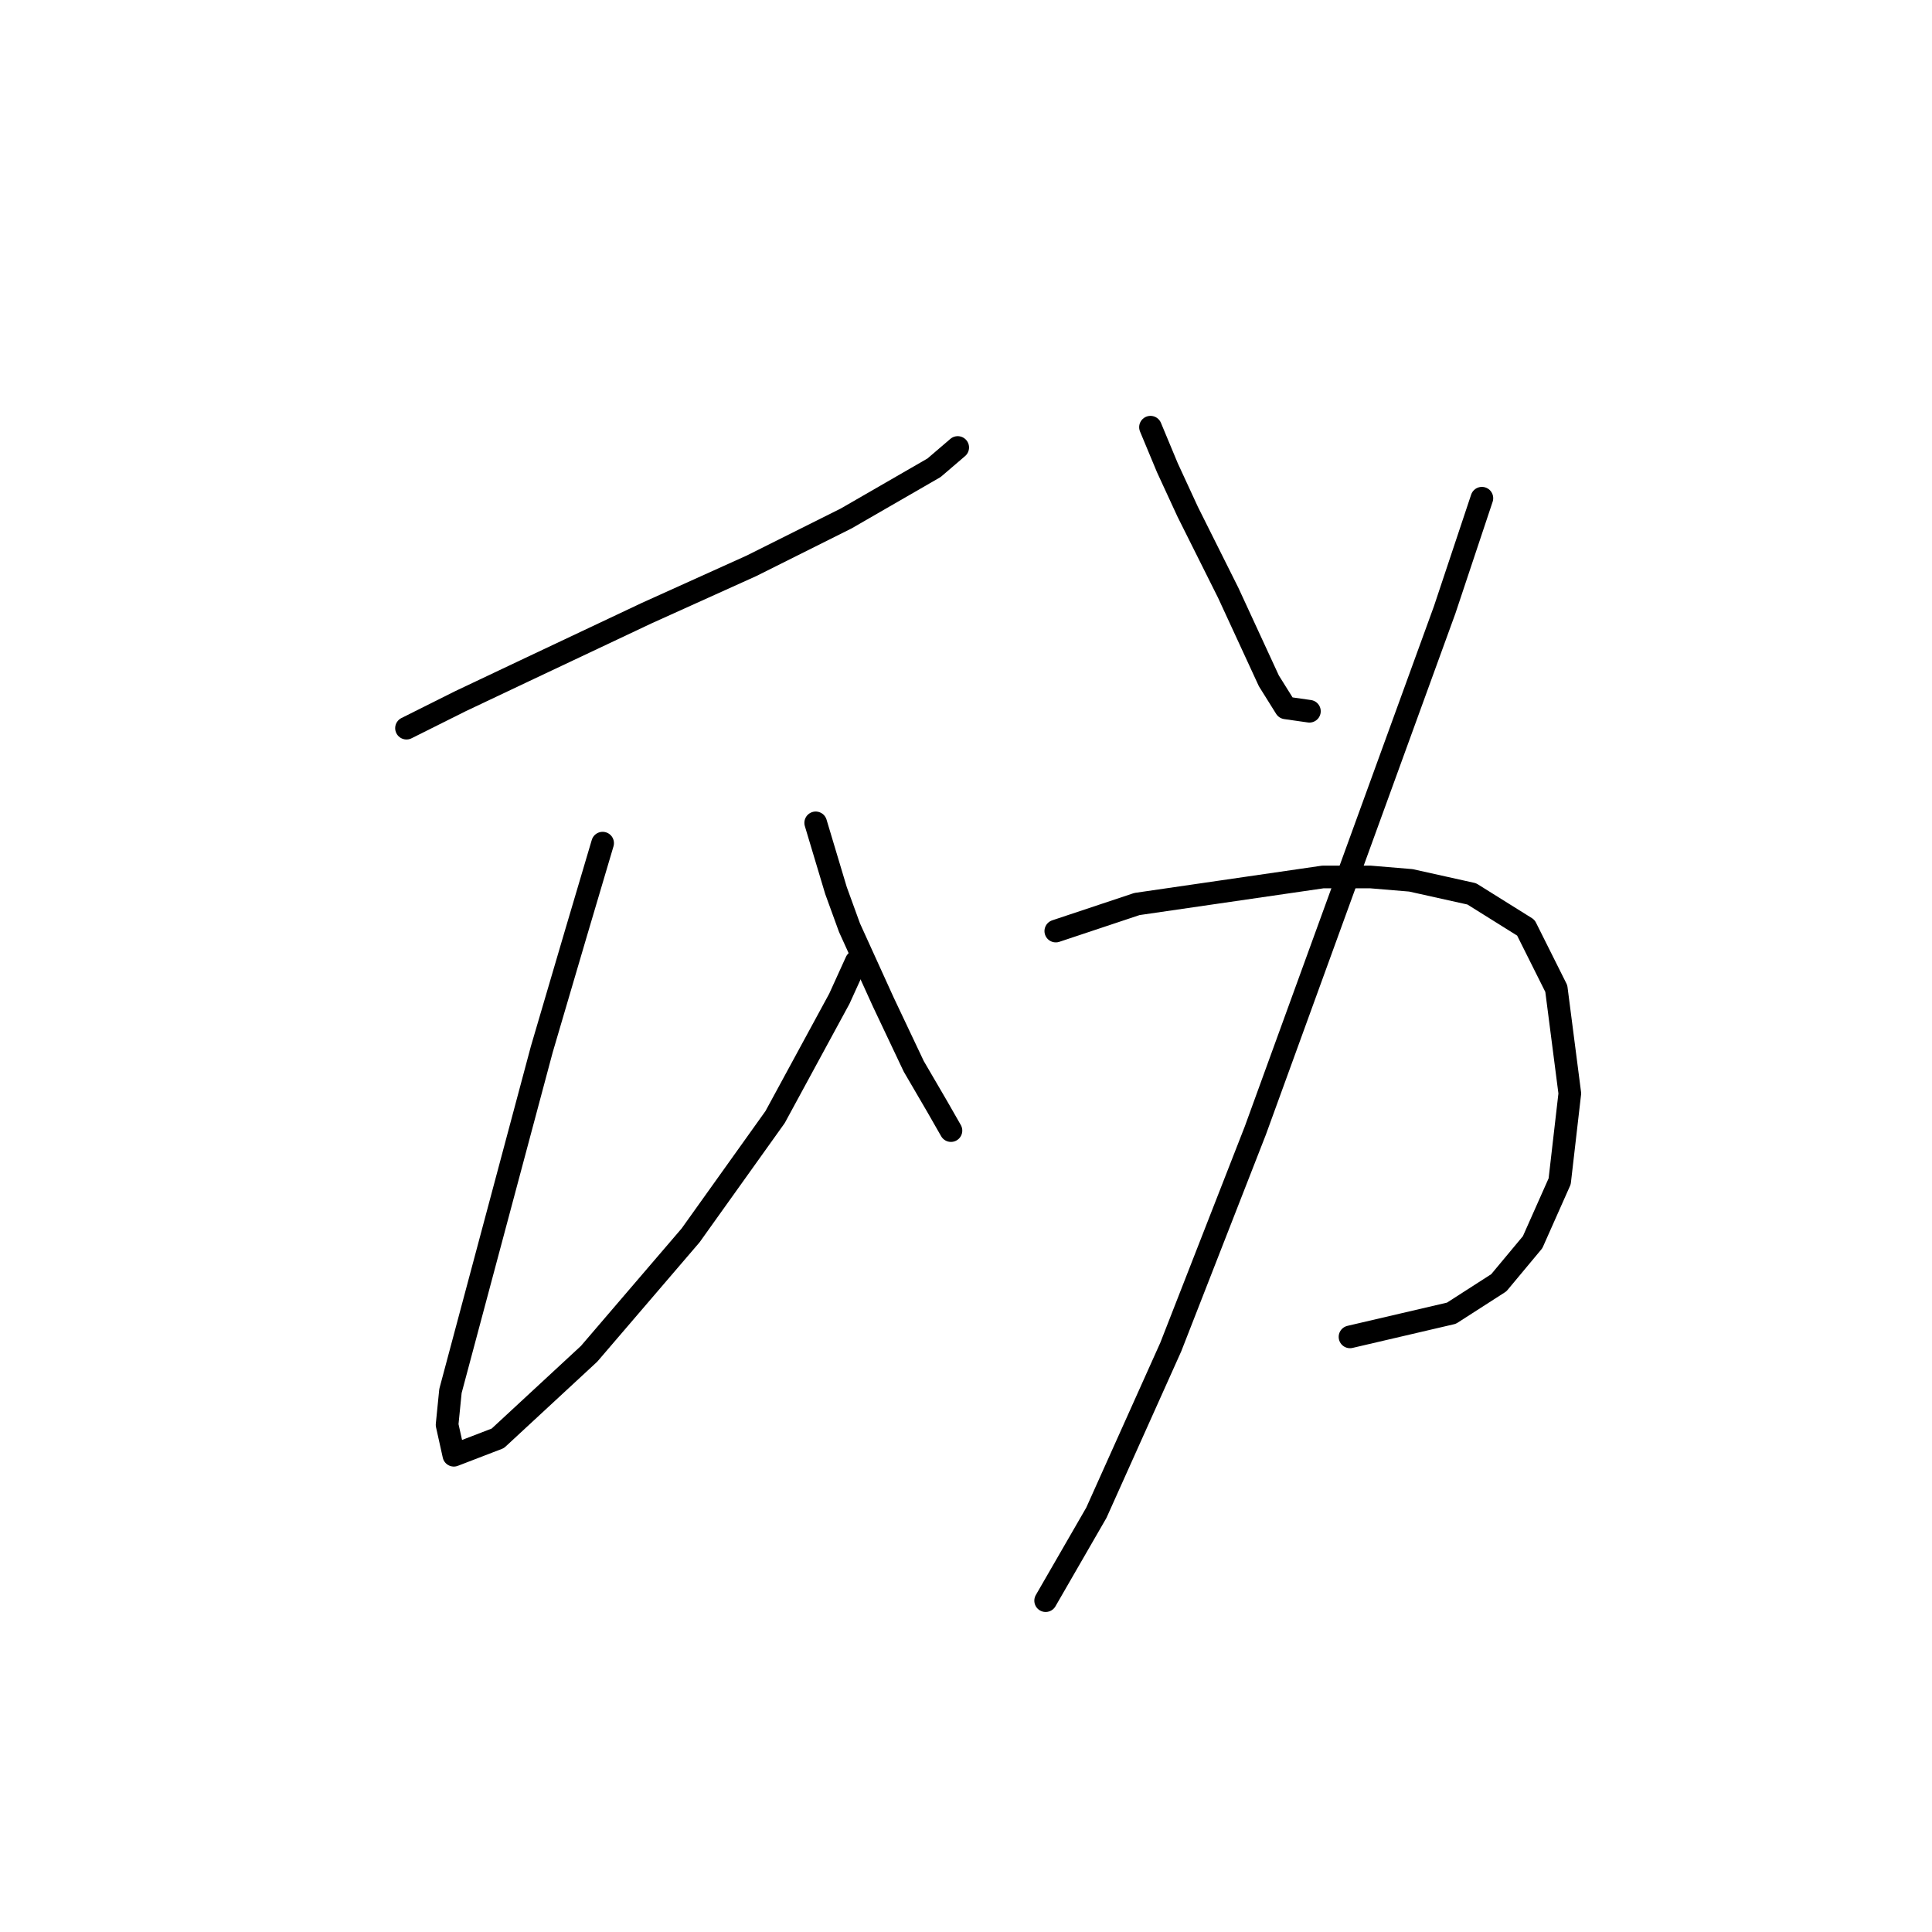 <?xml version="1.0" standalone="no"?>
    <svg width="256" height="256" xmlns="http://www.w3.org/2000/svg" version="1.1">
    <polyline stroke="black" stroke-width="3" stroke-linecap="round" fill="transparent" stroke-linejoin="round" points="53.862 96.486 61.032 92.901 69.546 88.868 85.677 81.25 99.569 74.977 112.115 68.704 123.766 61.982 126.903 59.294 126.903 59.294 " />
        <polyline stroke="black" stroke-width="3" stroke-linecap="round" fill="transparent" stroke-linejoin="round" points="79.852 111.721 76.267 123.82 71.786 139.055 59.688 184.314 59.24 188.795 60.136 192.828 65.961 190.587 78.06 179.385 91.503 163.701 102.705 148.018 111.219 132.334 113.46 127.405 113.46 127.405 " />
        <polyline stroke="black" stroke-width="3" stroke-linecap="round" fill="transparent" stroke-linejoin="round" points="108.083 109.033 109.427 113.514 110.771 117.995 112.563 122.924 117.045 132.782 121.077 141.296 124.214 146.673 126.007 149.81 126.007 149.81 " />
        <polyline stroke="black" stroke-width="3" stroke-linecap="round" fill="transparent" stroke-linejoin="round" points="152.445 56.605 154.685 61.982 157.374 67.807 162.751 78.562 168.128 90.212 170.369 93.797 173.505 94.245 173.505 94.245 " />
        <polyline stroke="black" stroke-width="3" stroke-linecap="round" fill="transparent" stroke-linejoin="round" points="196.358 66.015 191.429 80.802 178.882 115.306 166.336 149.81 155.133 178.488 145.275 200.445 138.553 212.096 138.553 212.096 " />
        <polyline stroke="black" stroke-width="3" stroke-linecap="round" fill="transparent" stroke-linejoin="round" points="139.898 123.372 150.652 119.787 175.298 116.202 181.571 116.202 186.948 116.65 195.014 118.443 202.184 122.924 206.217 130.99 208.009 144.881 206.665 156.531 203.08 164.597 198.599 169.974 192.325 174.007 178.882 177.144 178.882 177.144 " />
        </svg>